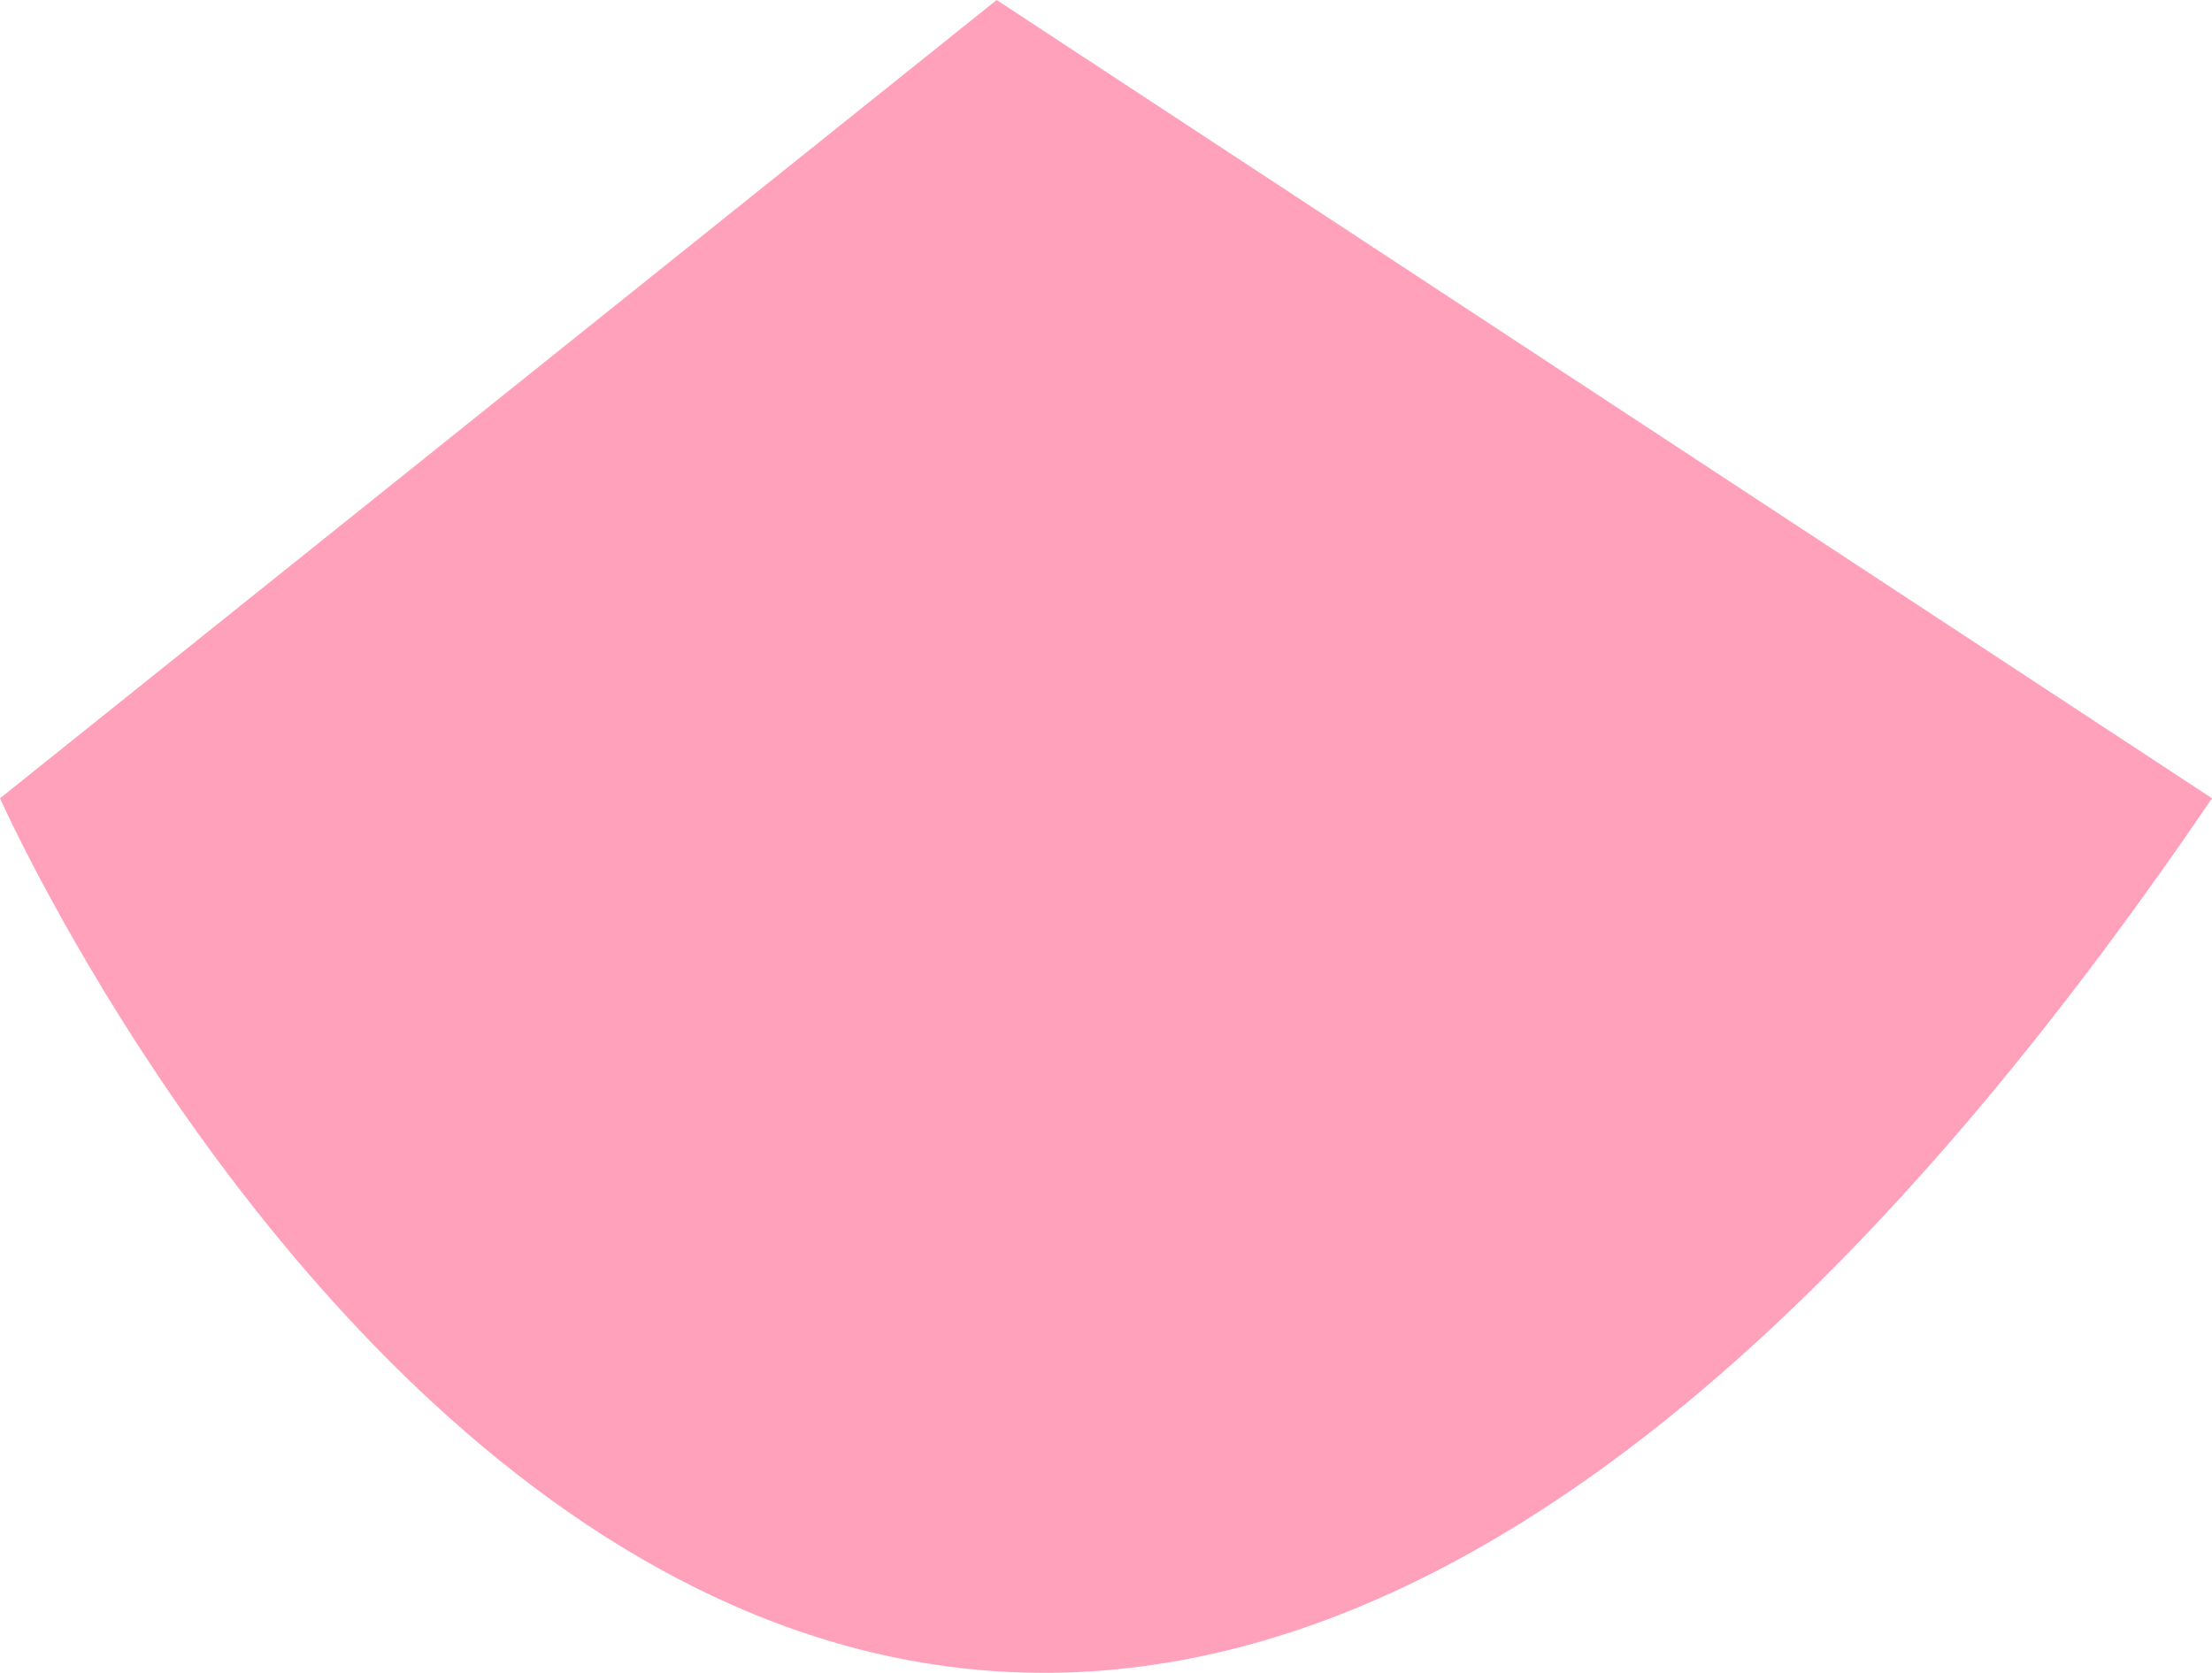 <!-- Generator: Adobe Illustrator 22.1.0, SVG Export Plug-In  -->
<svg version="1.1"
	 xmlns="http://www.w3.org/2000/svg" xmlns:xlink="http://www.w3.org/1999/xlink" xmlns:a="http://ns.adobe.com/AdobeSVGViewerExtensions/3.0/"
	 x="0px" y="0px" width="43.5px" height="32.9px" viewBox="0 0 43.5 32.9" style="enable-background:new 0 0 43.5 32.9;"
	 xml:space="preserve">
<style type="text/css">
	.st0{fill:#FFA1BA;}
</style>
<defs>
</defs>
<path id="lion_2_" class="st0" d="M19.6,0L0,15.7c0,0,17.2,38.7,43.5,0L19.6,0z"/>
</svg>
